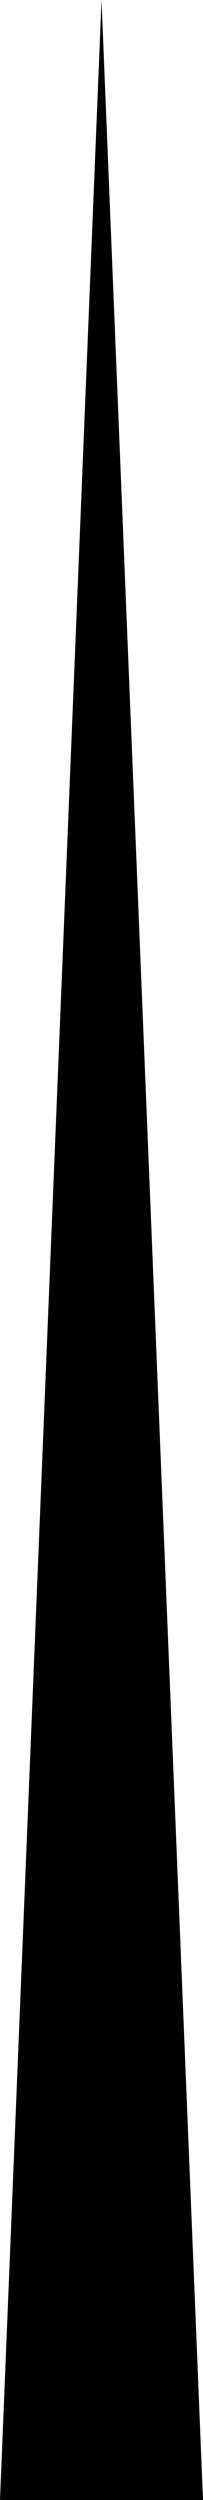 <!-- Created with Inkscape (http://www.inkscape.org/) -->
<svg xmlns:rdf="http://www.w3.org/1999/02/22-rdf-syntax-ns#" xmlns="http://www.w3.org/2000/svg" height="190.02" width="15.447" version="1.1" xmlns:cc="http://creativecommons.org/ns#" xmlns:dc="http://purl.org/dc/elements/1.1/" viewBox="0 0 15.447 190.016">
<g transform="translate(-30.112 -852.35)">
<path d="m7.842 0-7.725 190.02h15.447l-7.722-190.02z" fill-rule="evenodd" transform="translate(29.995 852.35)"/>
</g>
</svg>
